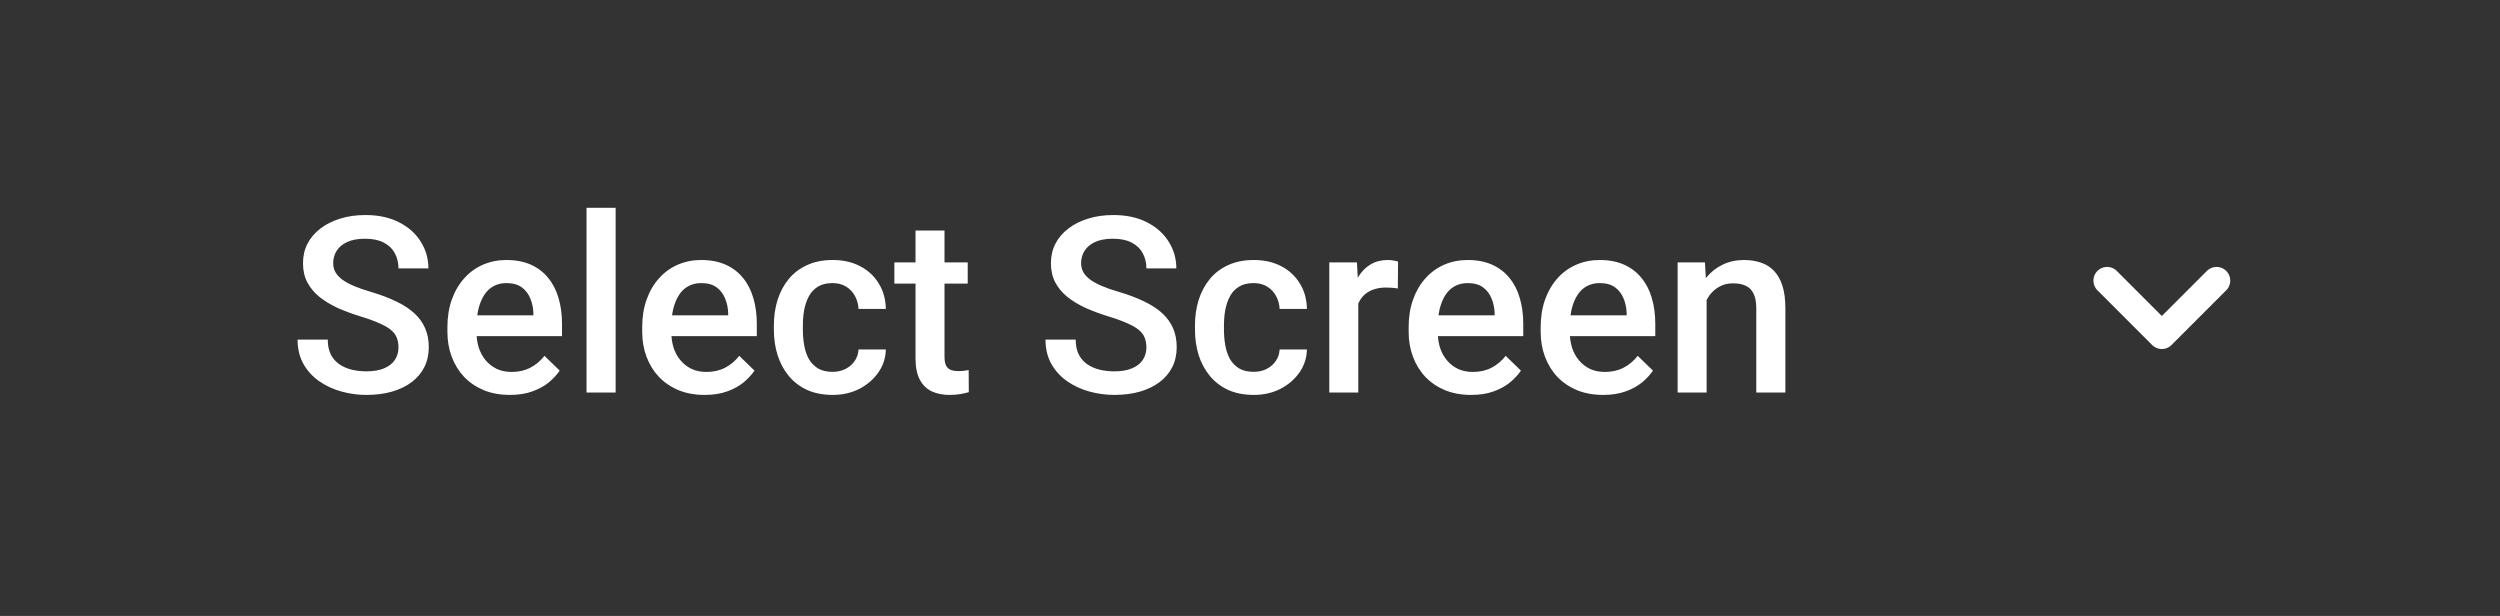 <svg width="207" height="51" viewBox="0 0 207 51" fill="none" xmlns="http://www.w3.org/2000/svg">
<rect x="0" y="0" width="207" height="51" fill="#333333" stroke="none"/>
<path d="M32.994 28.766C32.994 28.468 32.947 28.202 32.854 27.97C32.768 27.738 32.612 27.525 32.386 27.333C32.161 27.14 31.842 26.954 31.43 26.775C31.026 26.589 30.508 26.4 29.877 26.208C29.187 25.995 28.55 25.76 27.966 25.501C27.388 25.235 26.884 24.93 26.452 24.585C26.021 24.233 25.686 23.831 25.447 23.38C25.208 22.922 25.088 22.394 25.088 21.797C25.088 21.206 25.211 20.669 25.457 20.184C25.709 19.7 26.064 19.281 26.522 18.93C26.987 18.571 27.534 18.296 28.165 18.103C28.795 17.904 29.492 17.805 30.256 17.805C31.331 17.805 32.257 18.004 33.033 18.402C33.817 18.8 34.417 19.334 34.836 20.005C35.26 20.675 35.473 21.415 35.473 22.225H32.994C32.994 21.747 32.891 21.326 32.685 20.961C32.486 20.589 32.181 20.297 31.769 20.084C31.364 19.872 30.85 19.766 30.226 19.766C29.635 19.766 29.144 19.855 28.752 20.035C28.361 20.214 28.069 20.456 27.876 20.762C27.684 21.067 27.587 21.412 27.587 21.797C27.587 22.069 27.651 22.318 27.777 22.544C27.903 22.763 28.095 22.968 28.354 23.161C28.613 23.347 28.938 23.523 29.33 23.689C29.721 23.855 30.183 24.014 30.714 24.167C31.517 24.406 32.217 24.671 32.814 24.963C33.412 25.248 33.91 25.574 34.308 25.939C34.706 26.304 35.005 26.719 35.204 27.183C35.403 27.641 35.503 28.162 35.503 28.747C35.503 29.357 35.38 29.908 35.134 30.399C34.889 30.884 34.537 31.299 34.079 31.644C33.627 31.982 33.083 32.245 32.446 32.43C31.816 32.609 31.112 32.699 30.335 32.699C29.638 32.699 28.951 32.606 28.274 32.42C27.604 32.234 26.993 31.952 26.442 31.574C25.892 31.189 25.453 30.711 25.128 30.14C24.803 29.563 24.64 28.889 24.64 28.119H27.139C27.139 28.59 27.219 28.992 27.378 29.324C27.544 29.656 27.773 29.928 28.065 30.14C28.357 30.346 28.696 30.499 29.081 30.598C29.472 30.698 29.891 30.748 30.335 30.748C30.919 30.748 31.407 30.665 31.799 30.499C32.197 30.333 32.496 30.101 32.695 29.802C32.894 29.503 32.994 29.158 32.994 28.766ZM42.223 32.699C41.427 32.699 40.706 32.57 40.063 32.311C39.425 32.045 38.881 31.677 38.43 31.206C37.985 30.734 37.643 30.18 37.404 29.543C37.165 28.906 37.046 28.219 37.046 27.482V27.084C37.046 26.241 37.169 25.477 37.414 24.794C37.66 24.11 38.002 23.526 38.44 23.041C38.878 22.55 39.395 22.175 39.993 21.916C40.59 21.658 41.237 21.528 41.934 21.528C42.704 21.528 43.378 21.658 43.956 21.916C44.533 22.175 45.011 22.54 45.389 23.012C45.774 23.476 46.06 24.03 46.245 24.674C46.438 25.318 46.534 26.028 46.534 26.805V27.831H38.211V26.108H44.165V25.919C44.151 25.488 44.065 25.083 43.906 24.704C43.753 24.326 43.517 24.021 43.199 23.788C42.88 23.556 42.455 23.44 41.924 23.44C41.526 23.44 41.171 23.526 40.859 23.699C40.554 23.865 40.298 24.107 40.093 24.425C39.887 24.744 39.727 25.129 39.615 25.58C39.508 26.025 39.455 26.526 39.455 27.084V27.482C39.455 27.953 39.518 28.391 39.644 28.796C39.777 29.195 39.97 29.543 40.222 29.842C40.474 30.14 40.779 30.376 41.138 30.549C41.496 30.715 41.904 30.797 42.362 30.797C42.94 30.797 43.454 30.681 43.906 30.449C44.357 30.217 44.749 29.888 45.081 29.463L46.345 30.688C46.113 31.026 45.811 31.352 45.439 31.664C45.067 31.969 44.613 32.218 44.075 32.41C43.544 32.603 42.927 32.699 42.223 32.699ZM50.975 17.207V32.5H48.565V17.207H50.975ZM58.352 32.699C57.556 32.699 56.836 32.57 56.192 32.311C55.554 32.045 55.01 31.677 54.559 31.206C54.114 30.734 53.772 30.18 53.533 29.543C53.294 28.906 53.175 28.219 53.175 27.482V27.084C53.175 26.241 53.298 25.477 53.543 24.794C53.789 24.11 54.131 23.526 54.569 23.041C55.007 22.55 55.525 22.175 56.122 21.916C56.719 21.658 57.367 21.528 58.063 21.528C58.834 21.528 59.507 21.658 60.085 21.916C60.662 22.175 61.14 22.54 61.518 23.012C61.903 23.476 62.189 24.03 62.375 24.674C62.567 25.318 62.663 26.028 62.663 26.805V27.831H54.34V26.108H60.294V25.919C60.281 25.488 60.194 25.083 60.035 24.704C59.882 24.326 59.647 24.021 59.328 23.788C59.009 23.556 58.585 23.44 58.054 23.44C57.655 23.44 57.3 23.526 56.988 23.699C56.683 23.865 56.427 24.107 56.222 24.425C56.016 24.744 55.857 25.129 55.744 25.58C55.638 26.025 55.584 26.526 55.584 27.084V27.482C55.584 27.953 55.648 28.391 55.774 28.796C55.906 29.195 56.099 29.543 56.351 29.842C56.603 30.14 56.909 30.376 57.267 30.549C57.625 30.715 58.034 30.797 58.492 30.797C59.069 30.797 59.584 30.681 60.035 30.449C60.486 30.217 60.878 29.888 61.21 29.463L62.474 30.688C62.242 31.026 61.94 31.352 61.568 31.664C61.196 31.969 60.742 32.218 60.204 32.41C59.673 32.603 59.056 32.699 58.352 32.699ZM68.936 30.788C69.327 30.788 69.679 30.711 69.991 30.558C70.31 30.399 70.565 30.18 70.758 29.901C70.957 29.623 71.066 29.301 71.086 28.936H73.346C73.333 29.633 73.127 30.267 72.729 30.837C72.331 31.408 71.803 31.863 71.146 32.201C70.489 32.533 69.762 32.699 68.966 32.699C68.143 32.699 67.426 32.56 66.815 32.281C66.204 31.995 65.697 31.604 65.292 31.106C64.887 30.608 64.582 30.034 64.376 29.384C64.177 28.733 64.077 28.036 64.077 27.293V26.944C64.077 26.201 64.177 25.504 64.376 24.854C64.582 24.197 64.887 23.619 65.292 23.121C65.697 22.623 66.204 22.235 66.815 21.956C67.426 21.671 68.139 21.528 68.956 21.528C69.819 21.528 70.575 21.701 71.226 22.046C71.876 22.384 72.387 22.859 72.759 23.47C73.137 24.074 73.333 24.777 73.346 25.58H71.086C71.066 25.182 70.967 24.824 70.788 24.505C70.615 24.18 70.37 23.921 70.051 23.729C69.739 23.536 69.364 23.44 68.926 23.44C68.441 23.44 68.04 23.539 67.721 23.738C67.403 23.931 67.154 24.197 66.974 24.535C66.795 24.867 66.666 25.242 66.586 25.66C66.513 26.072 66.477 26.5 66.477 26.944V27.293C66.477 27.738 66.513 28.169 66.586 28.587C66.659 29.005 66.785 29.38 66.964 29.712C67.15 30.038 67.403 30.3 67.721 30.499C68.04 30.691 68.445 30.788 68.936 30.788ZM80.127 21.727V23.48H74.053V21.727H80.127ZM75.806 19.089H78.205V29.523C78.205 29.855 78.251 30.11 78.344 30.29C78.444 30.462 78.58 30.578 78.753 30.638C78.925 30.698 79.128 30.728 79.36 30.728C79.526 30.728 79.685 30.718 79.838 30.698C79.99 30.678 80.113 30.658 80.206 30.638L80.216 32.47C80.017 32.53 79.785 32.583 79.519 32.629C79.26 32.676 78.962 32.699 78.623 32.699C78.072 32.699 77.584 32.603 77.16 32.41C76.735 32.211 76.403 31.889 76.164 31.445C75.925 31 75.806 30.409 75.806 29.672V19.089ZM94.922 28.766C94.922 28.468 94.875 28.202 94.782 27.97C94.696 27.738 94.54 27.525 94.314 27.333C94.089 27.14 93.77 26.954 93.359 26.775C92.954 26.589 92.436 26.4 91.805 26.208C91.115 25.995 90.478 25.76 89.894 25.501C89.316 25.235 88.812 24.93 88.38 24.585C87.949 24.233 87.614 23.831 87.375 23.38C87.136 22.922 87.016 22.394 87.016 21.797C87.016 21.206 87.139 20.669 87.385 20.184C87.637 19.7 87.992 19.281 88.45 18.93C88.915 18.571 89.462 18.296 90.093 18.103C90.723 17.904 91.42 17.805 92.184 17.805C93.259 17.805 94.185 18.004 94.961 18.402C95.745 18.8 96.345 19.334 96.763 20.005C97.188 20.675 97.401 21.415 97.401 22.225H94.922C94.922 21.747 94.819 21.326 94.613 20.961C94.414 20.589 94.109 20.297 93.697 20.084C93.292 19.872 92.778 19.766 92.154 19.766C91.563 19.766 91.072 19.855 90.68 20.035C90.289 20.214 89.997 20.456 89.804 20.762C89.612 21.067 89.515 21.412 89.515 21.797C89.515 22.069 89.578 22.318 89.704 22.544C89.831 22.763 90.023 22.968 90.282 23.161C90.541 23.347 90.866 23.523 91.258 23.689C91.649 23.855 92.111 24.014 92.642 24.167C93.445 24.406 94.145 24.671 94.742 24.963C95.34 25.248 95.838 25.574 96.236 25.939C96.634 26.304 96.933 26.719 97.132 27.183C97.331 27.641 97.431 28.162 97.431 28.747C97.431 29.357 97.308 29.908 97.062 30.399C96.817 30.884 96.465 31.299 96.007 31.644C95.555 31.982 95.011 32.245 94.374 32.43C93.743 32.609 93.04 32.699 92.263 32.699C91.566 32.699 90.879 32.606 90.202 32.42C89.532 32.234 88.921 31.952 88.37 31.574C87.82 31.189 87.381 30.711 87.056 30.14C86.731 29.563 86.568 28.889 86.568 28.119H89.067C89.067 28.59 89.147 28.992 89.306 29.324C89.472 29.656 89.701 29.928 89.993 30.14C90.285 30.346 90.624 30.499 91.009 30.598C91.4 30.698 91.819 30.748 92.263 30.748C92.847 30.748 93.335 30.665 93.727 30.499C94.125 30.333 94.424 30.101 94.623 29.802C94.822 29.503 94.922 29.158 94.922 28.766ZM103.803 30.788C104.194 30.788 104.546 30.711 104.858 30.558C105.177 30.399 105.432 30.18 105.625 29.901C105.824 29.623 105.933 29.301 105.953 28.936H108.213C108.2 29.633 107.994 30.267 107.596 30.837C107.198 31.408 106.67 31.863 106.013 32.201C105.356 32.533 104.629 32.699 103.832 32.699C103.009 32.699 102.293 32.56 101.682 32.281C101.071 31.995 100.563 31.604 100.159 31.106C99.754 30.608 99.448 30.034 99.243 29.384C99.043 28.733 98.944 28.036 98.944 27.293V26.944C98.944 26.201 99.043 25.504 99.243 24.854C99.448 24.197 99.754 23.619 100.159 23.121C100.563 22.623 101.071 22.235 101.682 21.956C102.293 21.671 103.006 21.528 103.823 21.528C104.685 21.528 105.442 21.701 106.093 22.046C106.743 22.384 107.254 22.859 107.626 23.47C108.004 24.074 108.2 24.777 108.213 25.58H105.953C105.933 25.182 105.834 24.824 105.654 24.505C105.482 24.18 105.236 23.921 104.918 23.729C104.606 23.536 104.231 23.44 103.793 23.44C103.308 23.44 102.907 23.539 102.588 23.738C102.269 23.931 102.02 24.197 101.841 24.535C101.662 24.867 101.533 25.242 101.453 25.66C101.38 26.072 101.343 26.5 101.343 26.944V27.293C101.343 27.738 101.38 28.169 101.453 28.587C101.526 29.005 101.652 29.38 101.831 29.712C102.017 30.038 102.269 30.3 102.588 30.499C102.907 30.691 103.311 30.788 103.803 30.788ZM112.465 23.778V32.5H110.065V21.727H112.355L112.465 23.778ZM115.76 21.658L115.74 23.888C115.594 23.861 115.435 23.841 115.262 23.828C115.096 23.815 114.93 23.808 114.764 23.808C114.353 23.808 113.991 23.868 113.679 23.987C113.367 24.1 113.105 24.266 112.893 24.485C112.687 24.698 112.528 24.956 112.415 25.262C112.302 25.567 112.236 25.909 112.216 26.287L111.668 26.327C111.668 25.65 111.734 25.023 111.867 24.445C112 23.868 112.199 23.36 112.465 22.922C112.737 22.484 113.075 22.142 113.48 21.897C113.892 21.651 114.366 21.528 114.904 21.528C115.05 21.528 115.206 21.541 115.372 21.568C115.544 21.595 115.674 21.624 115.76 21.658ZM121.813 32.699C121.017 32.699 120.297 32.57 119.653 32.311C119.016 32.045 118.472 31.677 118.02 31.206C117.575 30.734 117.234 30.18 116.995 29.543C116.756 28.906 116.636 28.219 116.636 27.482V27.084C116.636 26.241 116.759 25.477 117.005 24.794C117.25 24.11 117.592 23.526 118.03 23.041C118.468 22.55 118.986 22.175 119.583 21.916C120.181 21.658 120.828 21.528 121.525 21.528C122.295 21.528 122.968 21.658 123.546 21.916C124.123 22.175 124.601 22.54 124.98 23.012C125.365 23.476 125.65 24.03 125.836 24.674C126.028 25.318 126.125 26.028 126.125 26.805V27.831H117.801V26.108H123.755V25.919C123.742 25.488 123.655 25.083 123.496 24.704C123.343 24.326 123.108 24.021 122.789 23.788C122.471 23.556 122.046 23.44 121.515 23.44C121.117 23.44 120.761 23.526 120.449 23.699C120.144 23.865 119.889 24.107 119.683 24.425C119.477 24.744 119.318 25.129 119.205 25.58C119.099 26.025 119.046 26.526 119.046 27.084V27.482C119.046 27.953 119.109 28.391 119.235 28.796C119.368 29.195 119.56 29.543 119.812 29.842C120.065 30.14 120.37 30.376 120.728 30.549C121.087 30.715 121.495 30.797 121.953 30.797C122.53 30.797 123.045 30.681 123.496 30.449C123.947 30.217 124.339 29.888 124.671 29.463L125.935 30.688C125.703 31.026 125.401 31.352 125.029 31.664C124.658 31.969 124.203 32.218 123.665 32.41C123.134 32.603 122.517 32.699 121.813 32.699ZM132.745 32.699C131.949 32.699 131.229 32.57 130.585 32.311C129.948 32.045 129.403 31.677 128.952 31.206C128.507 30.734 128.166 30.18 127.927 29.543C127.688 28.906 127.568 28.219 127.568 27.482V27.084C127.568 26.241 127.691 25.477 127.937 24.794C128.182 24.11 128.524 23.526 128.962 23.041C129.4 22.55 129.918 22.175 130.515 21.916C131.113 21.658 131.76 21.528 132.457 21.528C133.227 21.528 133.9 21.658 134.478 21.916C135.055 22.175 135.533 22.54 135.912 23.012C136.297 23.476 136.582 24.03 136.768 24.674C136.96 25.318 137.057 26.028 137.057 26.805V27.831H128.733V26.108H134.687V25.919C134.674 25.488 134.587 25.083 134.428 24.704C134.275 24.326 134.04 24.021 133.721 23.788C133.403 23.556 132.978 23.44 132.447 23.44C132.049 23.44 131.693 23.526 131.381 23.699C131.076 23.865 130.821 24.107 130.615 24.425C130.409 24.744 130.25 25.129 130.137 25.58C130.031 26.025 129.978 26.526 129.978 27.084V27.482C129.978 27.953 130.041 28.391 130.167 28.796C130.3 29.195 130.492 29.543 130.744 29.842C130.996 30.14 131.302 30.376 131.66 30.549C132.019 30.715 132.427 30.797 132.885 30.797C133.462 30.797 133.977 30.681 134.428 30.449C134.879 30.217 135.271 29.888 135.603 29.463L136.867 30.688C136.635 31.026 136.333 31.352 135.961 31.664C135.59 31.969 135.135 32.218 134.597 32.41C134.066 32.603 133.449 32.699 132.745 32.699ZM141.308 24.027V32.5H138.908V21.727H141.168L141.308 24.027ZM140.88 26.715L140.103 26.706C140.11 25.942 140.216 25.242 140.422 24.605C140.634 23.968 140.926 23.42 141.298 22.962C141.676 22.504 142.128 22.152 142.652 21.907C143.176 21.654 143.76 21.528 144.404 21.528C144.922 21.528 145.39 21.601 145.808 21.747C146.233 21.887 146.595 22.116 146.893 22.434C147.199 22.753 147.431 23.168 147.59 23.679C147.75 24.183 147.829 24.804 147.829 25.541V32.5H145.42V25.531C145.42 25.013 145.343 24.605 145.191 24.306C145.045 24.001 144.829 23.785 144.544 23.659C144.265 23.526 143.916 23.46 143.498 23.46C143.087 23.46 142.718 23.546 142.393 23.719C142.068 23.891 141.792 24.127 141.567 24.425C141.348 24.724 141.178 25.069 141.059 25.461C140.939 25.852 140.88 26.271 140.88 26.715Z" fill="white"/>
<path d="M183.531 23.234L179 27.766L174.469 23.234" stroke="white" stroke-width="2.266" stroke-miterlimit="10" stroke-linecap="round" stroke-linejoin="round"/>
</svg>
